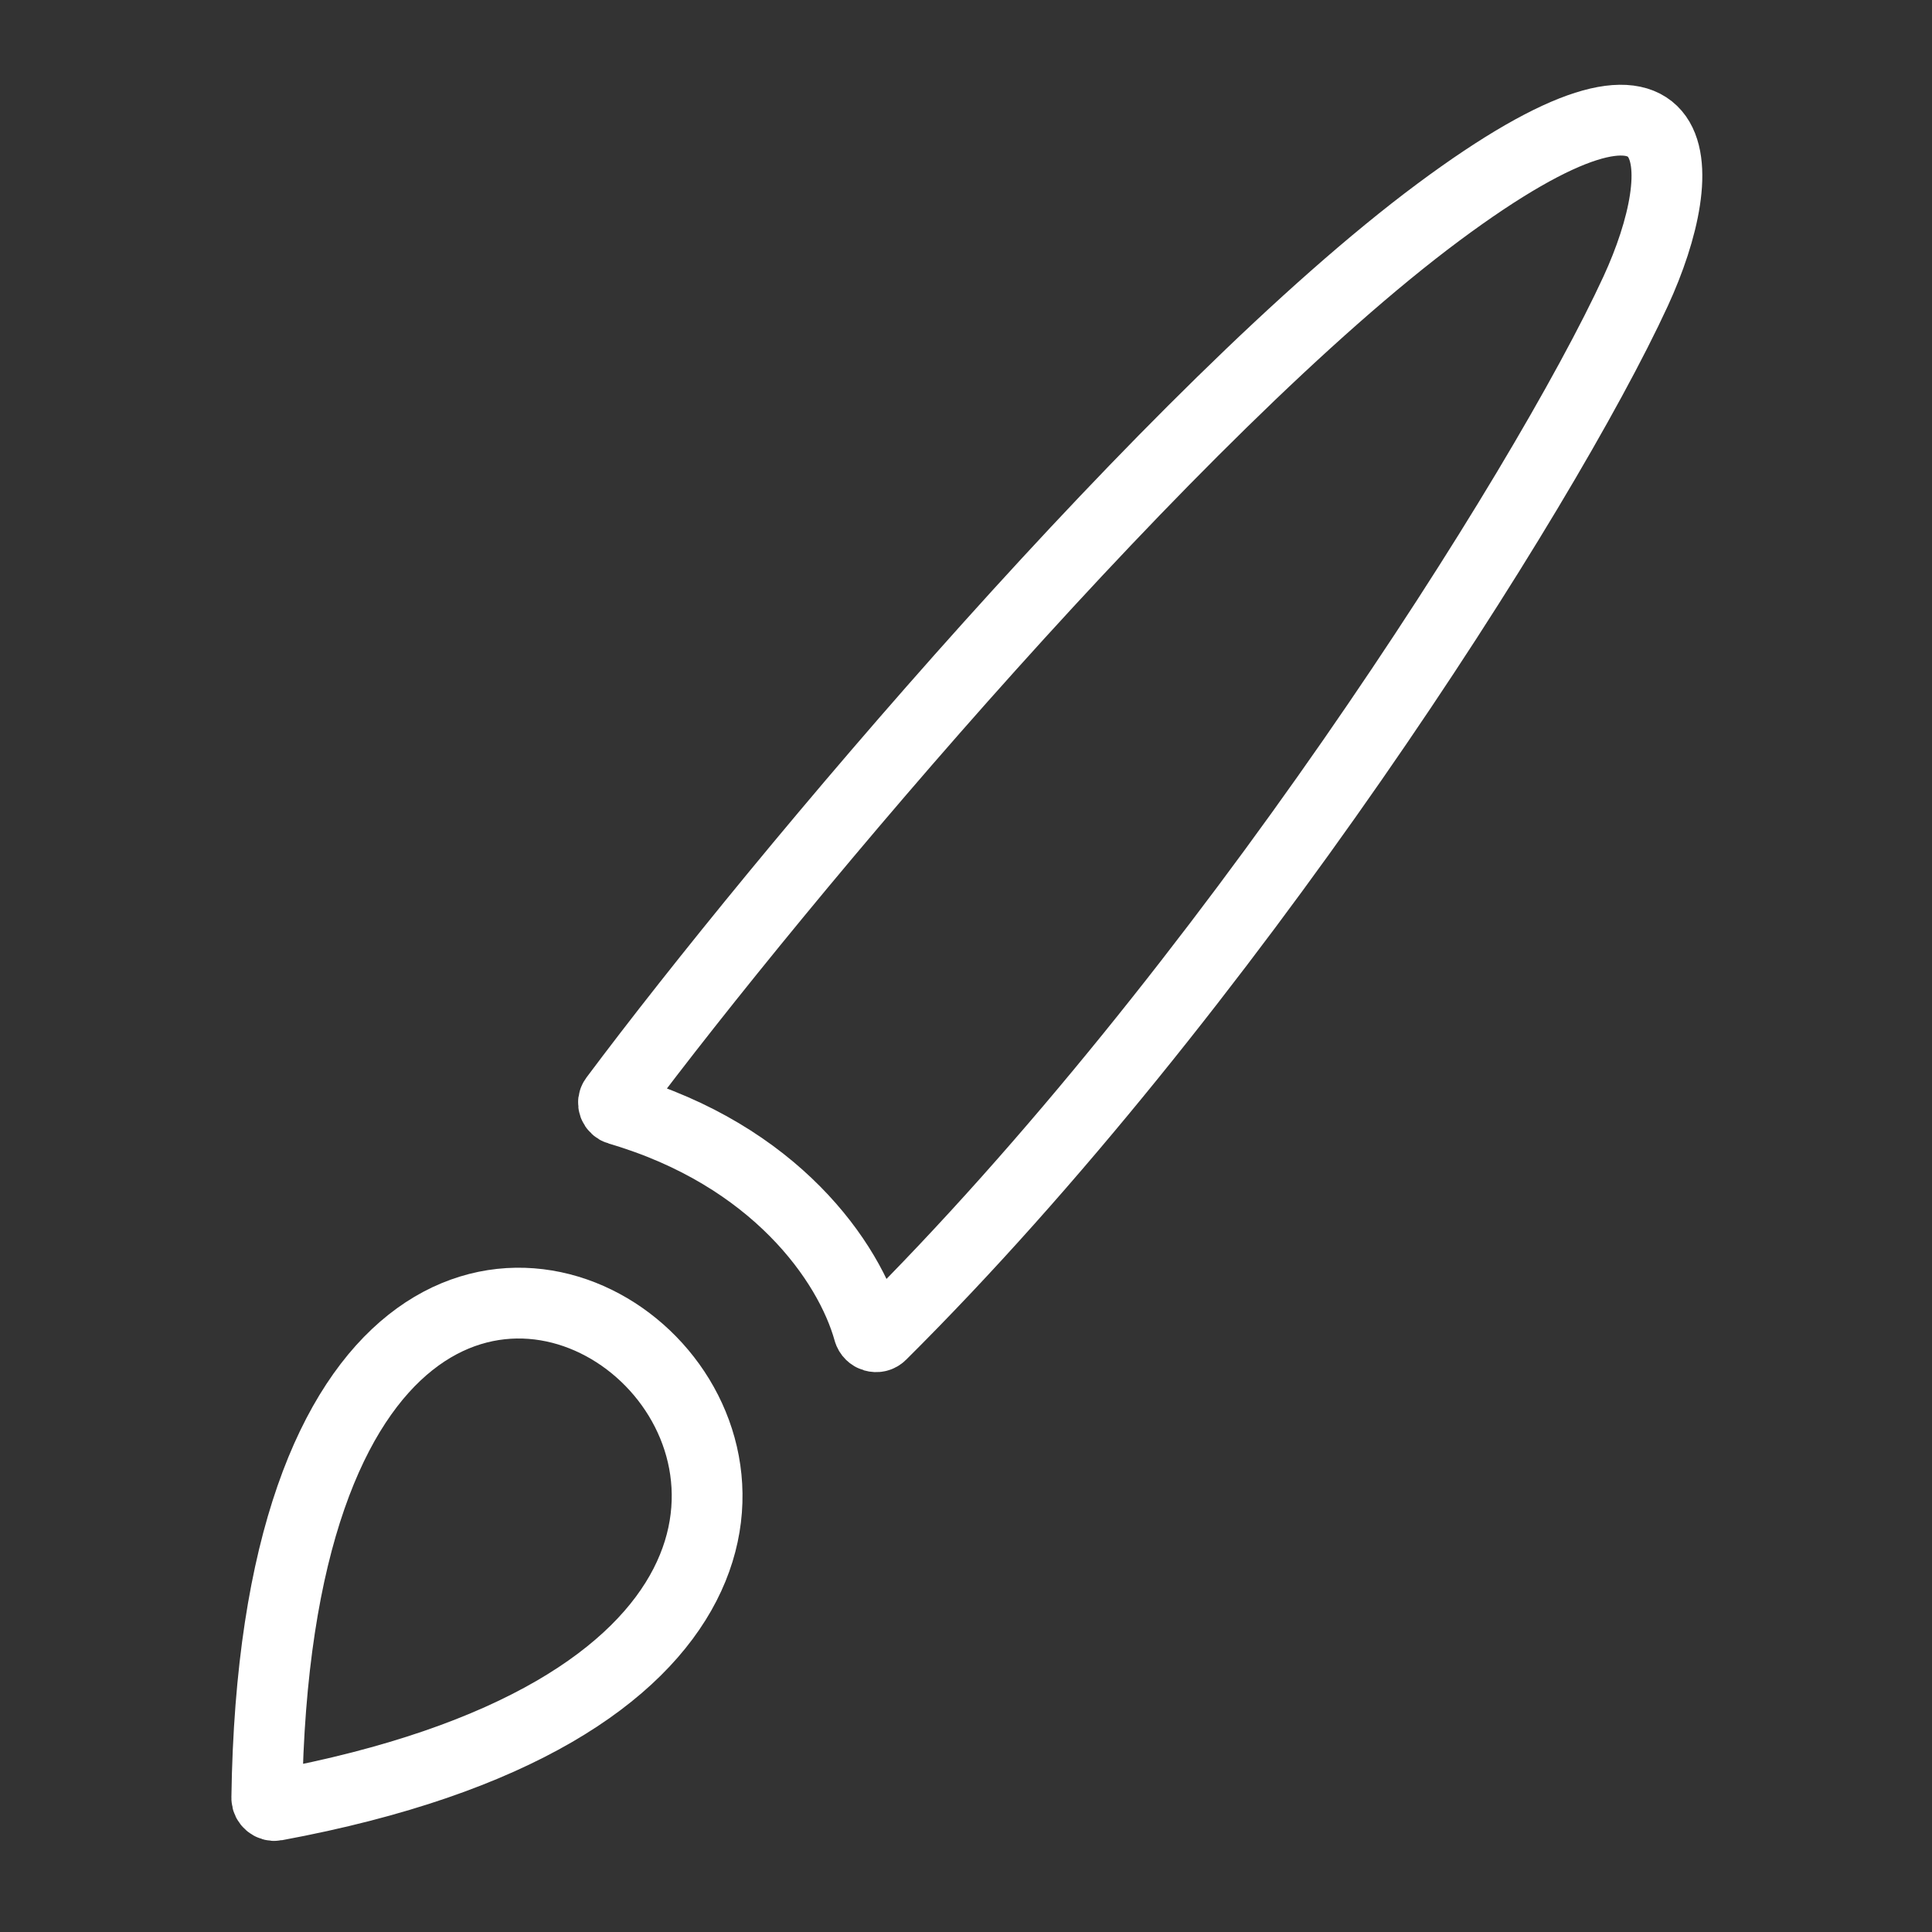 <svg width="80" height="80" viewBox="0 0 80 80" fill="none" xmlns="http://www.w3.org/2000/svg">
<rect x="0" y="0" width="80" height="80" fill="#333333" stroke="none"/>
<path d="M59.561 8.787C48.67 16.885 32.259 36.389 25.459 45.494C25.335 45.659 25.425 45.89 25.624 45.948C32.081 47.838 35.169 52.23 35.972 55.118C36.035 55.343 36.319 55.431 36.485 55.266C50.67 41.17 63.92 20.319 67.729 12.058C70.072 6.976 70.228 0.855 59.561 8.787Z" stroke="white" stroke-width="2.931"/>
<path d="M11.409 74.758C51.537 67.329 11.637 32.101 11.047 74.453C11.044 74.636 11.228 74.792 11.409 74.758Z" stroke="white" stroke-width="2.931"/>
</svg>
